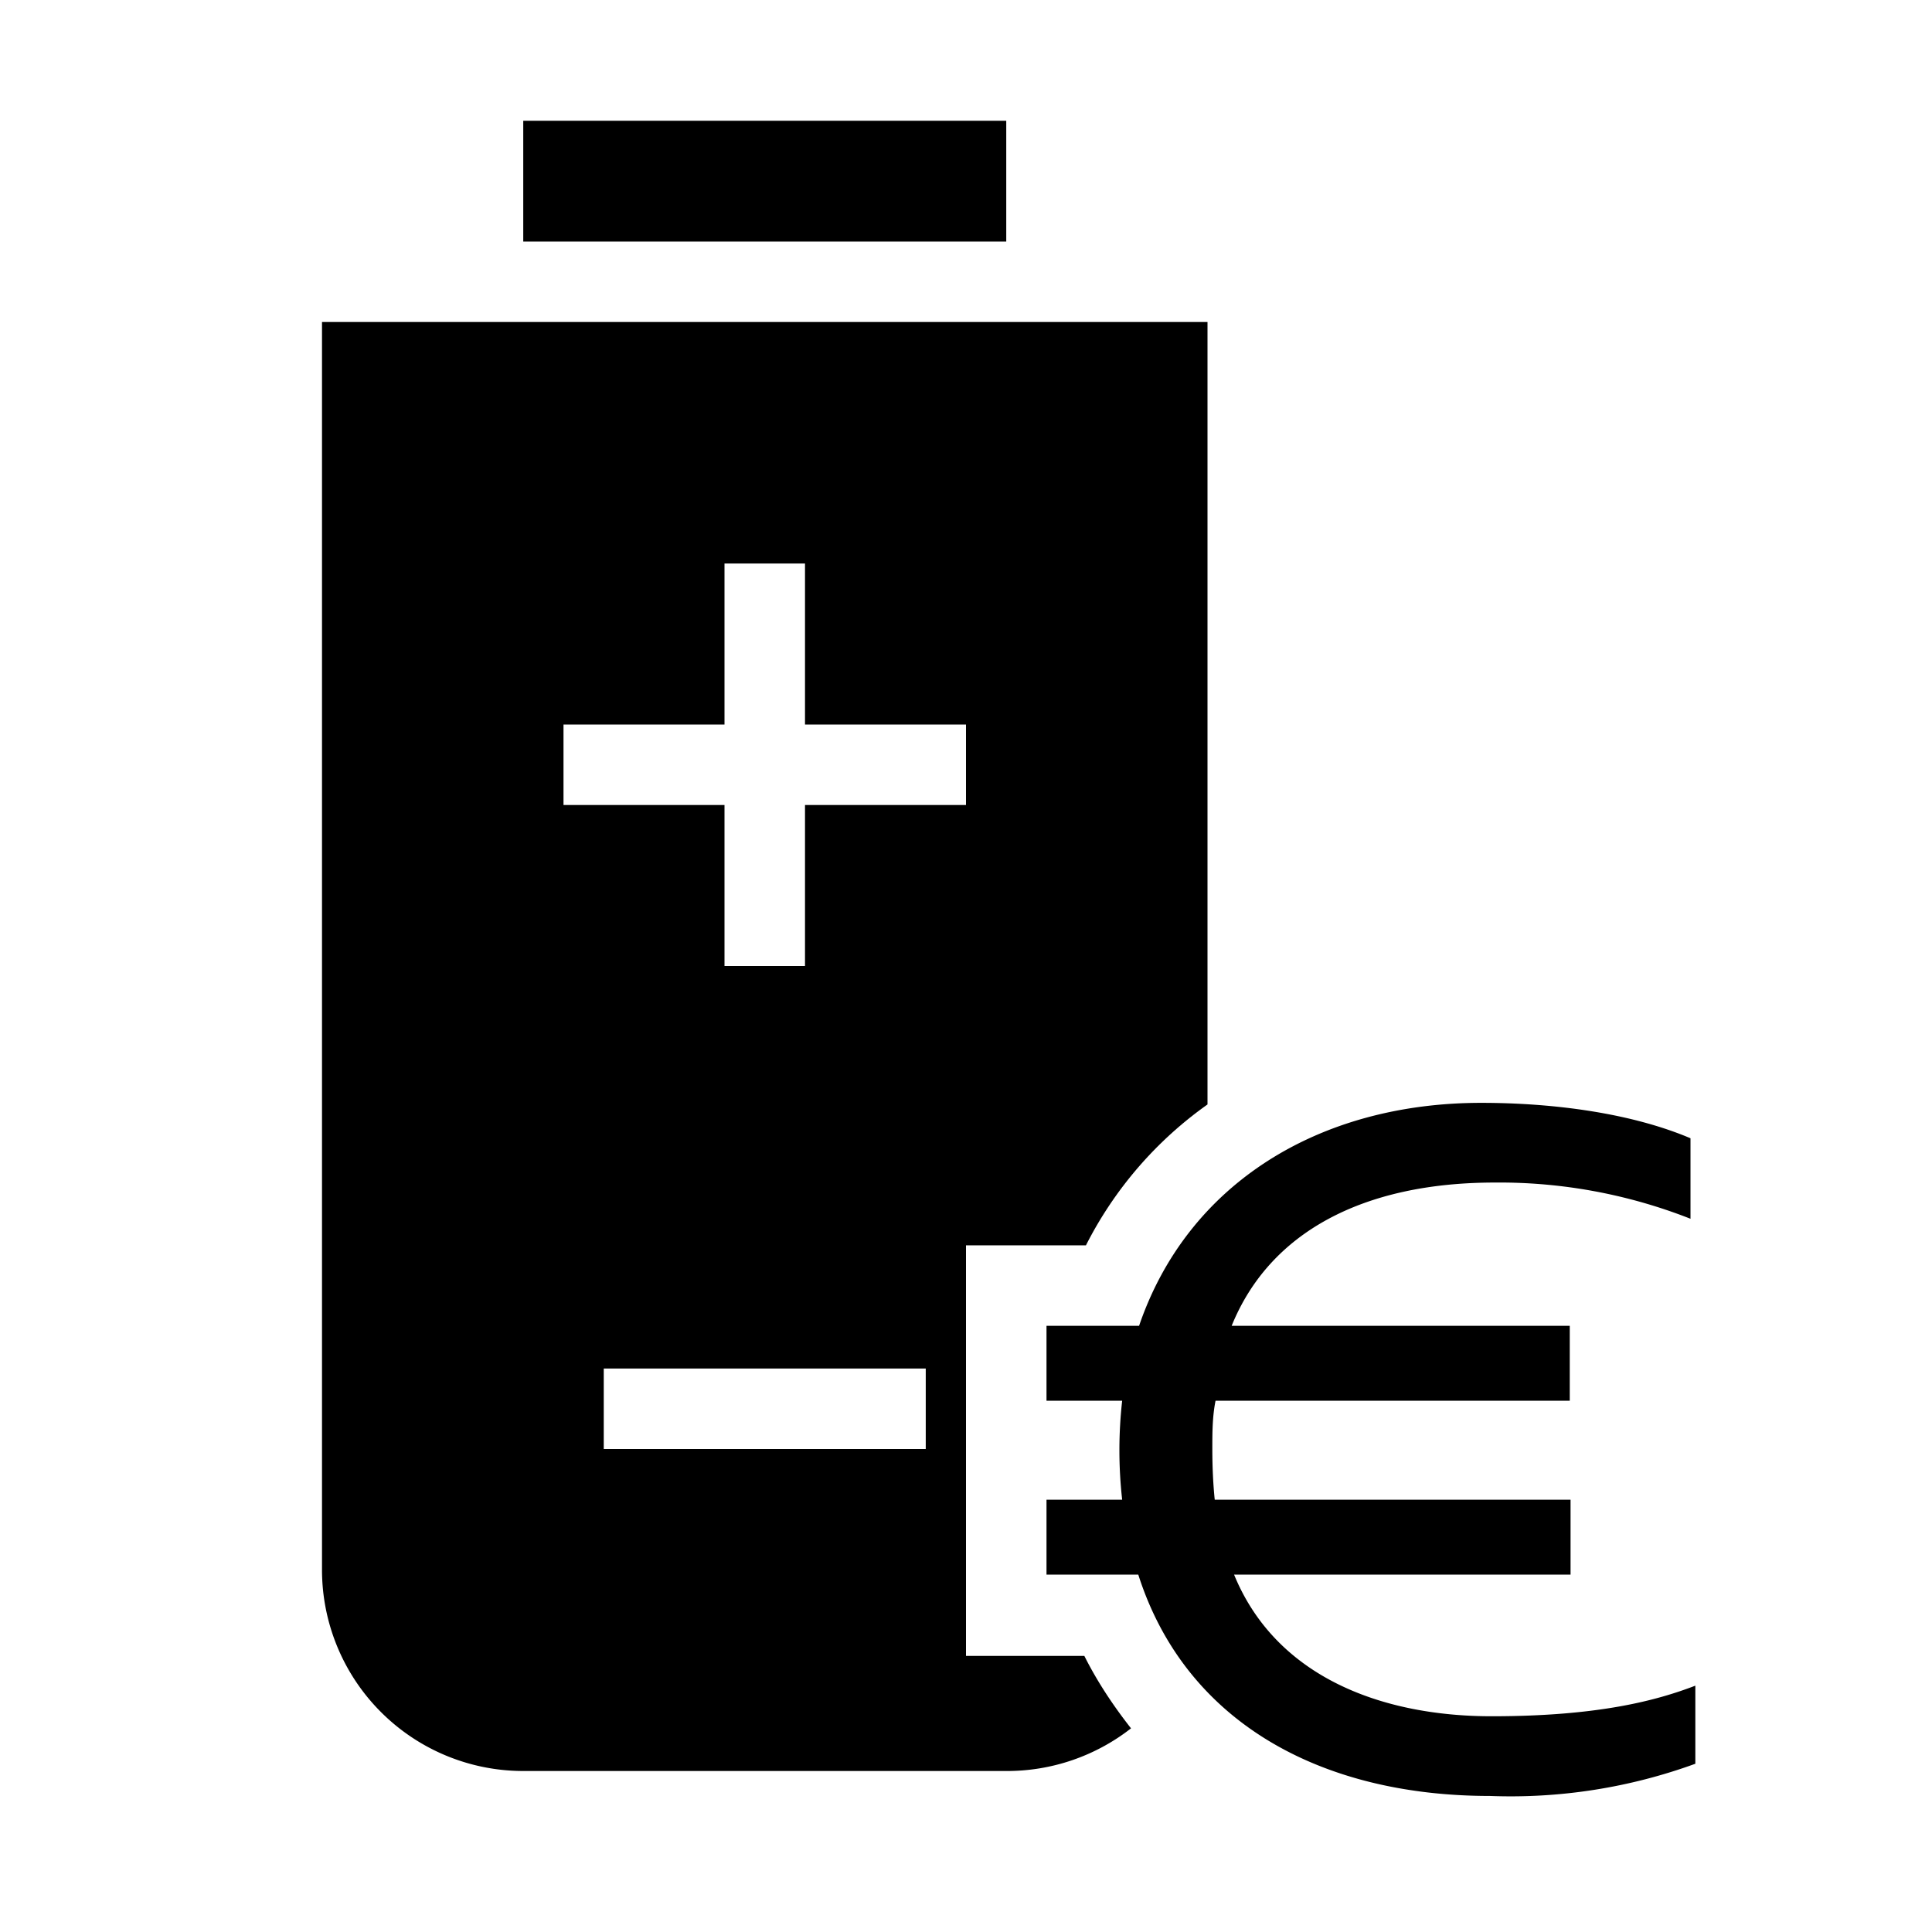 <svg width="24" height="24" fill="none" xmlns="http://www.w3.org/2000/svg"><path fill="currentColor" d="M6.5 1.5h6V3h-6V1.5ZM4 19.5V4h11v9.72a4.81 4.81 0 0 0-1.51 1.75H12v5.1h1.47c.16.32.36.62.58.9a2.5 2.5 0 0 1-1.55.53h-6A2.5 2.5 0 0 1 4 19.5ZM9 10v2h1v-2h2V9h-2V7H9v2H7v1h2Zm2.5 7h-4v1h4v-1Z"/><path fill="currentColor" d="M13 16.47h1.15c.6-1.76 2.23-2.77 4.25-2.77.91 0 1.87.13 2.6.44v1a6.48 6.48 0 0 0-2.43-.45c-1.64 0-2.8.62-3.27 1.78h4.2v.93h-4.4c-.04.2-.04.4-.04.6 0 .22.01.44.03.63h4.42v.93h-4.18c.52 1.27 1.83 1.76 3.2 1.76 1.34 0 2.06-.2 2.53-.38v.97a6.7 6.7 0 0 1-2.55.4c-2.12 0-3.79-.93-4.37-2.75H13v-.93h.94a5.52 5.52 0 0 1 0-1.23H13v-.93Z"/></svg>
